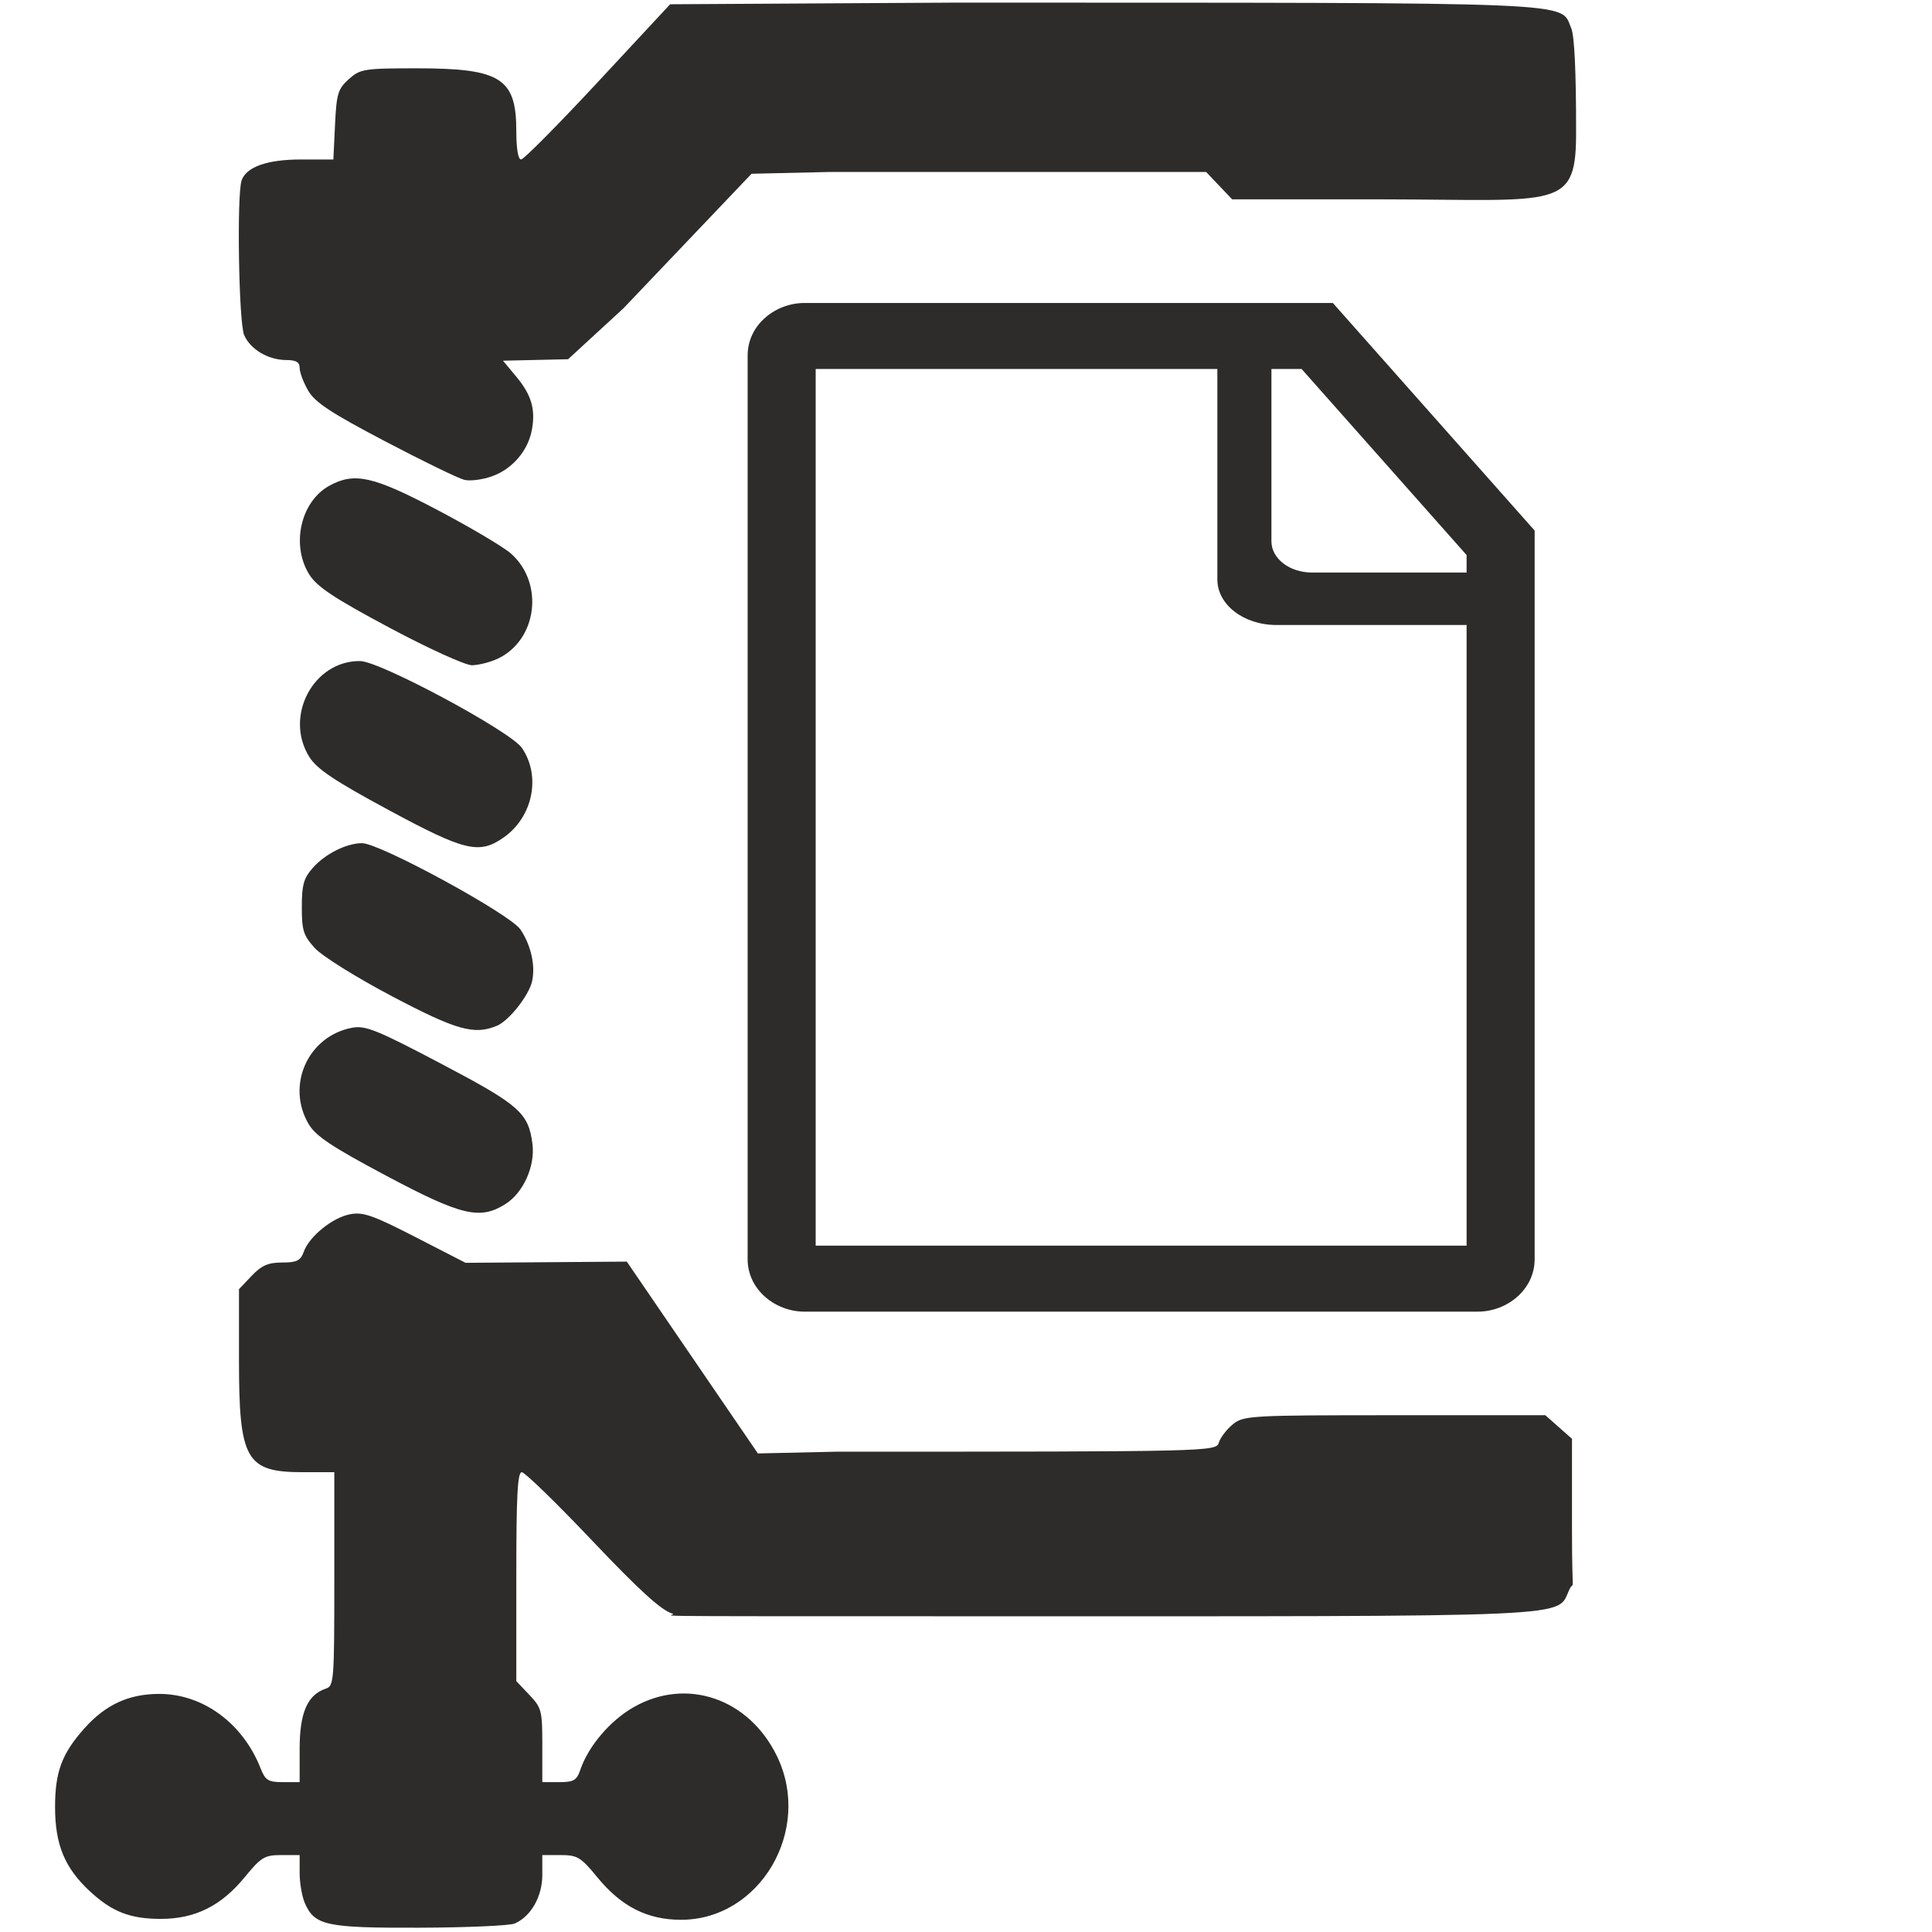 <?xml version="1.0" encoding="utf-8"?>
<!-- Created by sK1 2.0rc4 (https://sk1project.net/) -->
<svg xmlns="http://www.w3.org/2000/svg" height="832.677pt" viewBox="0 0 832.677 832.677" width="832.677pt" version="1.1" xmlns:xlink="http://www.w3.org/1999/xlink" id="2ef1358a-b1ff-11ea-bb2a-a0f3c11e789f">

<g>
	<path style="fill-rule:evenodd;fill:#2d2c2b;" d="M 221.8,829.026 C 228.798,826.052 233.731,817.397 233.731,808.095 L 233.731,799.519 241.668,799.52 C 248.851,799.521 250.352,800.434 257.474,809.133 267.765,821.703 279.019,827.415 293.493,827.415 327.589,827.415 350.299,788.712 334.871,756.9 322.769,731.948 295.853,722.759 273.056,735.797 262.955,741.574 253.609,752.544 250.149,762.685 248.566,767.325 247.276,768.088 241.018,768.088 L 233.731,768.088 233.731,752.221 C 233.731,737.21 233.428,736.036 228.128,730.461 L 222.525,724.567 222.525,679.535 C 222.525,644.582 223.053,634.504 224.883,634.504 226.18,634.504 239.836,647.78 255.231,664.007 275.593,685.47 285.003,694.034 289.758,695.428 293.856,696.63 259.2,696.592 414.683,696.598 687.117,696.61 670.354,697.36 676.486,684.887 678.741,680.301 677.514,690.539 677.514,659.332 L 677.514,620.12 671.768,615.034 666.022,609.948 601.052,609.948 C 538.631,609.948 535.893,610.104 531.272,613.928 528.626,616.117 525.935,619.653 525.291,621.786 524.138,625.608 521.76,625.664 360.566,625.664 L 326.637,626.421 270.148,543.748 235.399,544.006 200.65,544.264 179.021,533.155 C 160.667,523.727 156.394,522.243 150.795,523.347 143.17,524.852 133.307,532.881 130.899,539.544 129.531,543.329 127.89,544.138 121.578,544.138 115.602,544.138 112.718,545.4 108.459,549.88 L 103.0,555.623 103.0,586.321 C 103.0,629.193 106.03,634.504 130.495,634.504 L 144.087,634.504 144.087,680.536 C 144.087,724.641 143.932,726.621 140.4,727.8 132.524,730.429 129.146,738.178 129.146,753.619 L 129.146,768.088 121.902,768.088 C 115.593,768.088 114.355,767.317 112.306,762.114 104.63,742.622 87.38,730.003 68.487,730.061 55.477,730.1 45.501,734.7 36.443,744.833 26.651,755.788 23.726,763.627 23.733,778.892 23.74,795.06 27.923,805.139 38.79,815.176 48.374,824.028 56.096,827.022 69.344,827.022 84.091,827.022 95.333,821.432 105.458,809.065 112.522,800.437 114.033,799.521 121.209,799.52 L 129.146,799.519 129.146,807.285 C 129.146,811.556 130.15,817.368 131.377,820.201 135.572,829.885 140.589,830.962 180.879,830.827 201.216,830.758 219.631,829.948 221.8,829.026 L 221.8,829.026 Z M 218.006,518.824 C 225.603,513.951 230.692,502.528 229.485,493.06 227.772,479.623 223.936,476.251 190.144,458.464 162.297,443.807 157.449,441.855 151.653,442.968 132.734,446.599 123.211,467.763 132.999,484.423 136.071,489.65 142.87,494.182 166.502,506.755 198.974,524.031 206.968,525.904 218.006,518.824 L 218.006,518.824 Z M 214.273,442.047 C 219.373,439.877 227.825,429.207 229.282,423.099 230.882,416.394 228.875,407.353 224.281,400.566 219.81,393.962 163.717,363.406 156.064,363.406 149.295,363.406 140.084,368.035 134.749,374.116 130.877,378.531 130.08,381.401 130.08,390.938 130.08,401.033 130.764,403.193 135.683,408.618 138.796,412.053 153.571,421.273 168.941,429.374 196.836,444.076 204.481,446.213 214.273,442.047 L 214.273,442.047 Z M 217.113,360.912 C 229.699,352.067 233.255,334.477 224.914,322.323 220.004,315.168 163.888,285.029 155.263,284.915 135.09,284.647 122.317,308.759 133.348,326.282 136.621,331.482 144.154,336.52 167.431,349.077 200.455,366.892 206.54,368.342 217.113,360.912 L 217.113,360.912 Z M 214.279,284 C 231.504,276.111 234.73,251.42 220.215,238.573 217.028,235.751 202.808,227.324 188.616,219.846 160.896,205.239 152.847,203.415 142.044,209.291 129.561,216.081 125.299,234.933 133.359,247.703 136.665,252.941 144.114,257.869 167.946,270.585 184.659,279.503 200.614,286.758 203.419,286.715 206.224,286.673 211.111,285.451 214.279,284 Z M 212.253,205.21 C 220.972,202.016 227.638,194.15 229.259,185.144 230.853,176.29 229.013,170.121 222.424,162.227 L 216.774,155.458 244.844,154.824 268.738,132.839 296.325,103.863 323.913,74.887 357.067,74.13 519.847,74.13 525.45,80.023 531.053,85.917 595.751,85.917 C 672.684,86.03 679.49,90.794 679.278,55.793 679.305,30.941 678.558,15.33 677.193,12.178 672.184,0.614 686.091,1.191 411.04,1.134 L 288.824,1.839 257.73,35.287 C 240.628,53.684 225.71,68.736 224.58,68.736 223.303,68.736 222.525,64.065 222.525,56.404 222.525,33.705 215.766,29.446 179.735,29.446 156.869,29.446 155.207,29.712 150.307,34.145 145.635,38.373 145.041,40.344 144.396,53.79 L 143.678,68.736 129.783,68.736 C 115.28,68.736 106.272,71.874 104.16,77.664 101.999,83.588 102.888,139.014 105.231,144.423 107.909,150.605 115.65,155.173 123.451,155.173 127.627,155.173 129.148,156.089 129.153,158.61 129.157,160.501 130.816,164.904 132.839,168.395 135.749,173.416 142.675,177.974 165.982,190.206 182.186,198.711 197.546,206.182 200.114,206.809 202.682,207.435 208.145,206.715 212.253,205.21 L 212.253,205.21 Z" />
	<g>
		<path style="fill-rule:evenodd;fill:#2d2c2b;" d="M 647.361,246.764 L 565.477,246.764 C 555.786,246.764 547.973,240.747 547.973,233.284 L 547.973,149.883 524.671,149.883 524.671,249.758 C 524.671,260.628 536.042,269.373 550.154,269.373 L 647.361,269.373 647.361,246.764 Z" />
		<path style="fill-rule:evenodd;fill:#2d2c2b;" d="M 346.663,130.587 C 334.263,130.587 322.225,139.937 322.225,153.211 L 322.225,542.682 C 322.225,555.955 334.263,565.305 346.663,565.305 L 636.984,565.305 C 649.384,565.305 661.422,555.955 661.422,542.682 L 661.422,228.677 574.45,130.587 567.712,130.587 346.663,130.587 Z M 351.554,159.022 L 560.974,159.022 632.093,239.222 632.093,536.871 351.554,536.871 351.554,159.022 Z" />
	</g>
</g>
</svg>